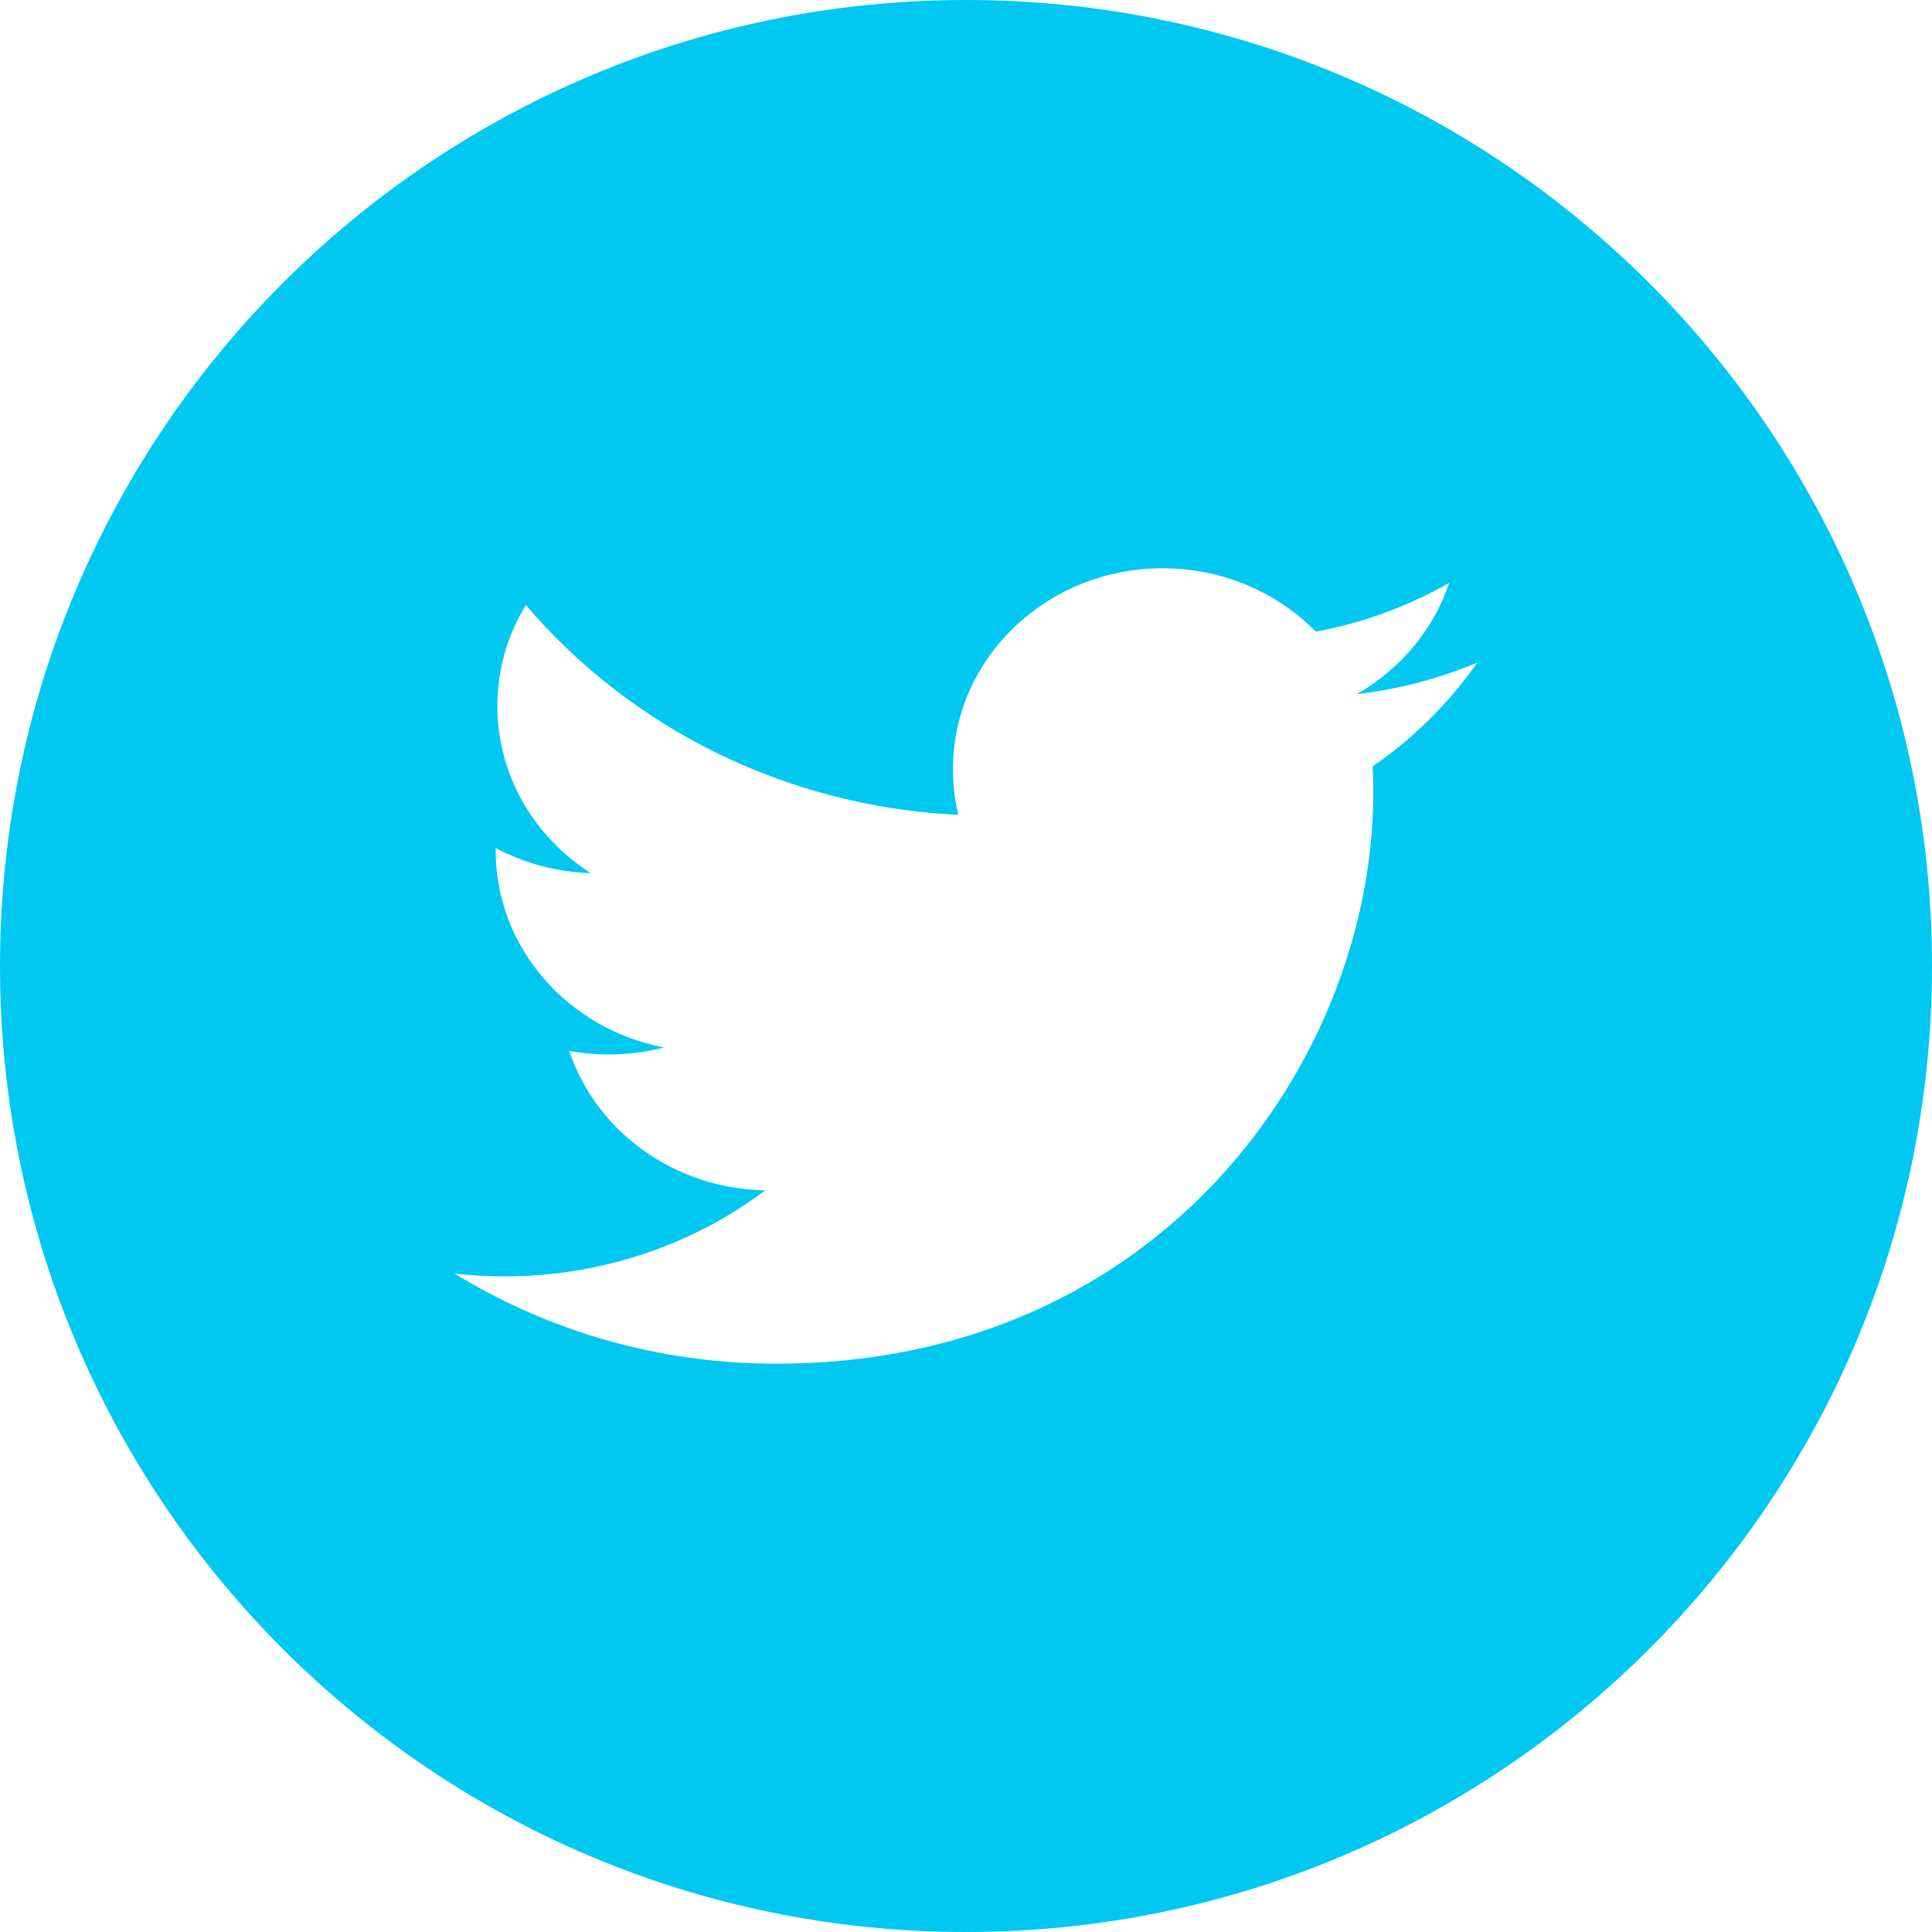 <?xml version="1.0" encoding="UTF-8"?>
<svg width="30px" height="30px" viewBox="0 0 30 30" version="1.1" xmlns="http://www.w3.org/2000/svg" xmlns:xlink="http://www.w3.org/1999/xlink">
    <title>twitter</title>
    <g id="Page-1" stroke="none" stroke-width="1" fill="none" fill-rule="evenodd">
        <g id="twitter" fill="#00C8F0" fill-rule="nonzero">
            <path d="M21.315,11.901 C21.321,12.035 21.325,12.169 21.325,12.304 C21.325,16.425 18.047,21.176 12.054,21.176 C10.213,21.176 8.501,20.661 7.059,19.776 C7.314,19.805 7.573,19.819 7.836,19.819 C9.363,19.819 10.767,19.321 11.883,18.484 C10.457,18.459 9.254,17.558 8.839,16.319 C9.038,16.355 9.242,16.374 9.452,16.374 C9.749,16.374 10.037,16.336 10.311,16.265 C8.82,15.979 7.697,14.718 7.697,13.208 L7.697,13.168 C8.136,13.402 8.639,13.542 9.173,13.558 C8.299,12.999 7.723,12.044 7.723,10.963 C7.723,10.391 7.884,9.855 8.165,9.394 C9.772,11.281 12.173,12.523 14.881,12.653 C14.825,12.425 14.797,12.187 14.797,11.942 C14.797,10.22 16.256,8.824 18.054,8.824 C18.992,8.824 19.839,9.203 20.433,9.809 C21.175,9.669 21.873,9.41 22.502,9.052 C22.259,9.78 21.742,10.391 21.07,10.778 C21.729,10.702 22.357,10.534 22.941,10.287 C22.504,10.912 21.952,11.461 21.315,11.901 M15,0 C6.715,0 0,6.715 0,15 C0,23.284 6.715,30 15,30 C23.285,30 30,23.284 30,15 C30,6.715 23.285,0 15,0" id="Fill-184"></path>
        </g>
    </g>
</svg>